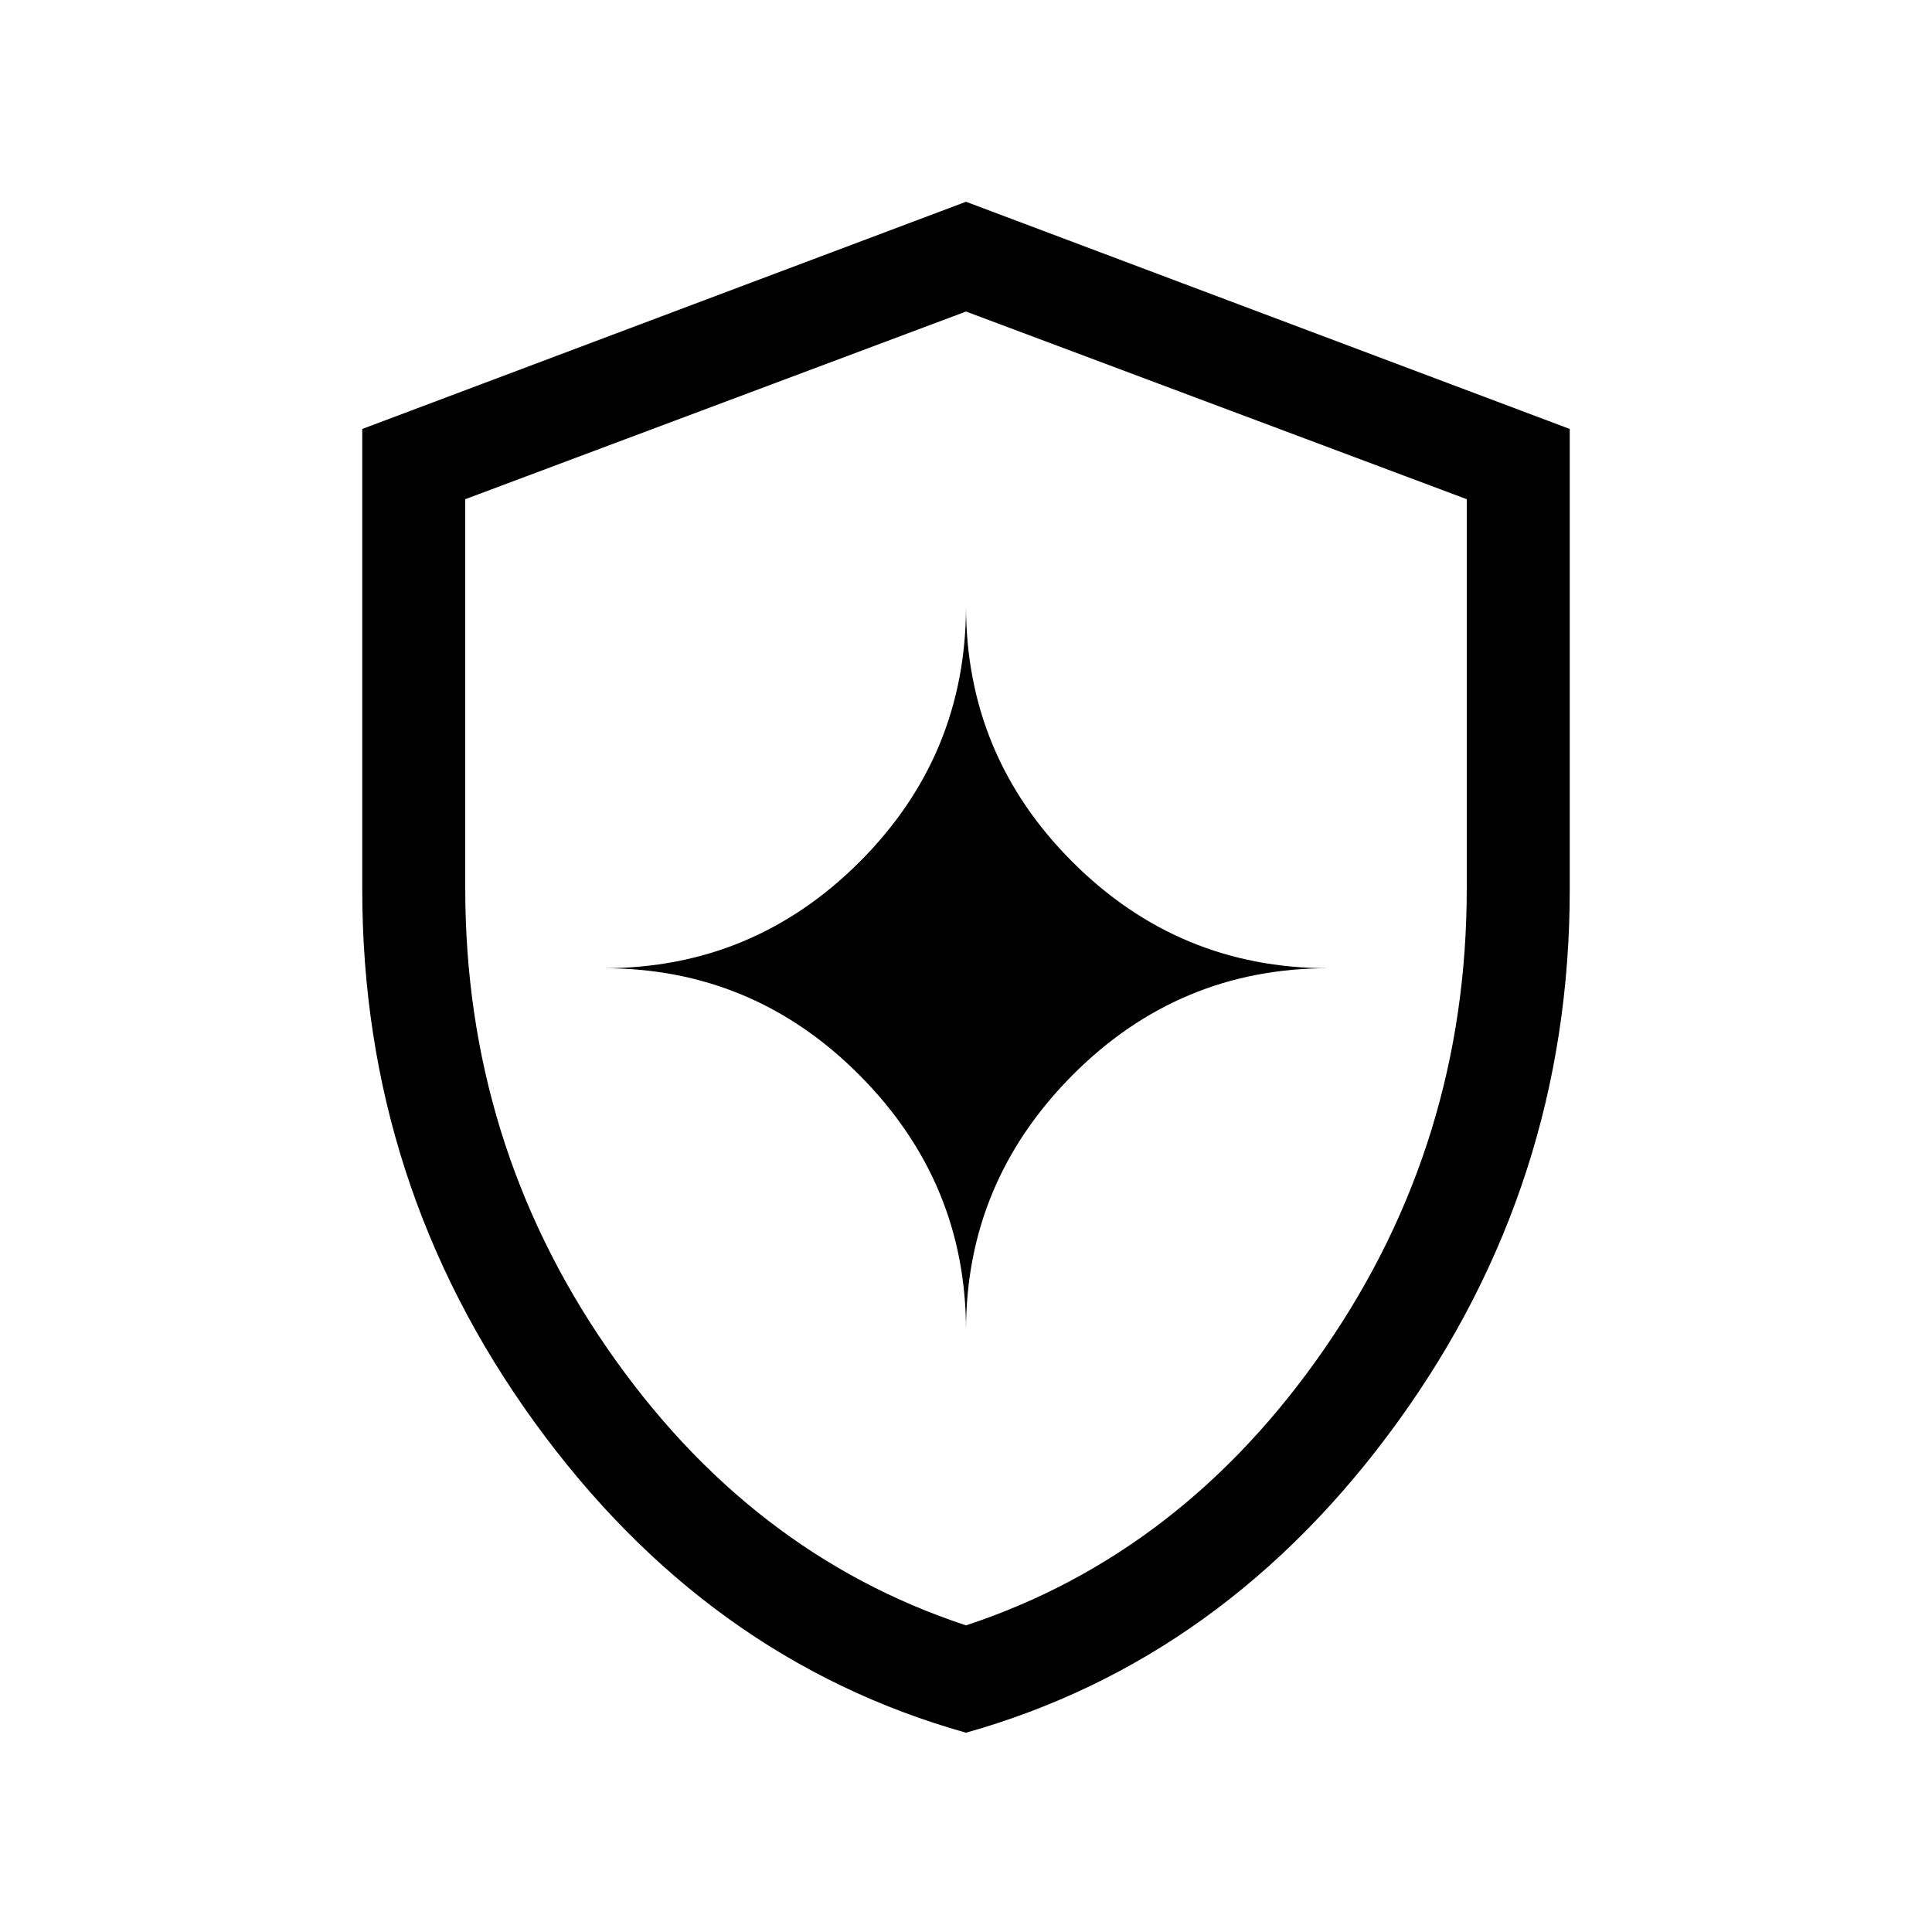 <svg xmlns="http://www.w3.org/2000/svg" height="40" viewBox="0 -960 960 960" width="40"><path d="M480-99.026q-129.026-36.282-214.513-154.436Q180-371.616 180-518.056v-228.793l300-112.895 300 112.895v228.793q0 146.44-85.487 264.594T480-99.026Zm0-53.333q107.898-35.615 178.359-137.808 70.462-102.192 70.462-228.261v-193.527L480-805.205l-248.821 93.25v193.527q0 126.069 70.462 228.261Q372.102-187.974 480-152.359Zm0-146.538q0-73.616 52.859-126.808Q585.718-478.897 660-478.897q-74.282 0-127.141-52.859Q480-584.615 480-658.898q0 74.283-52.859 127.142Q374.282-478.897 300-478.897q74.282 0 127.141 53.192Q480-372.513 480-298.897Zm0-180Z"/></svg>